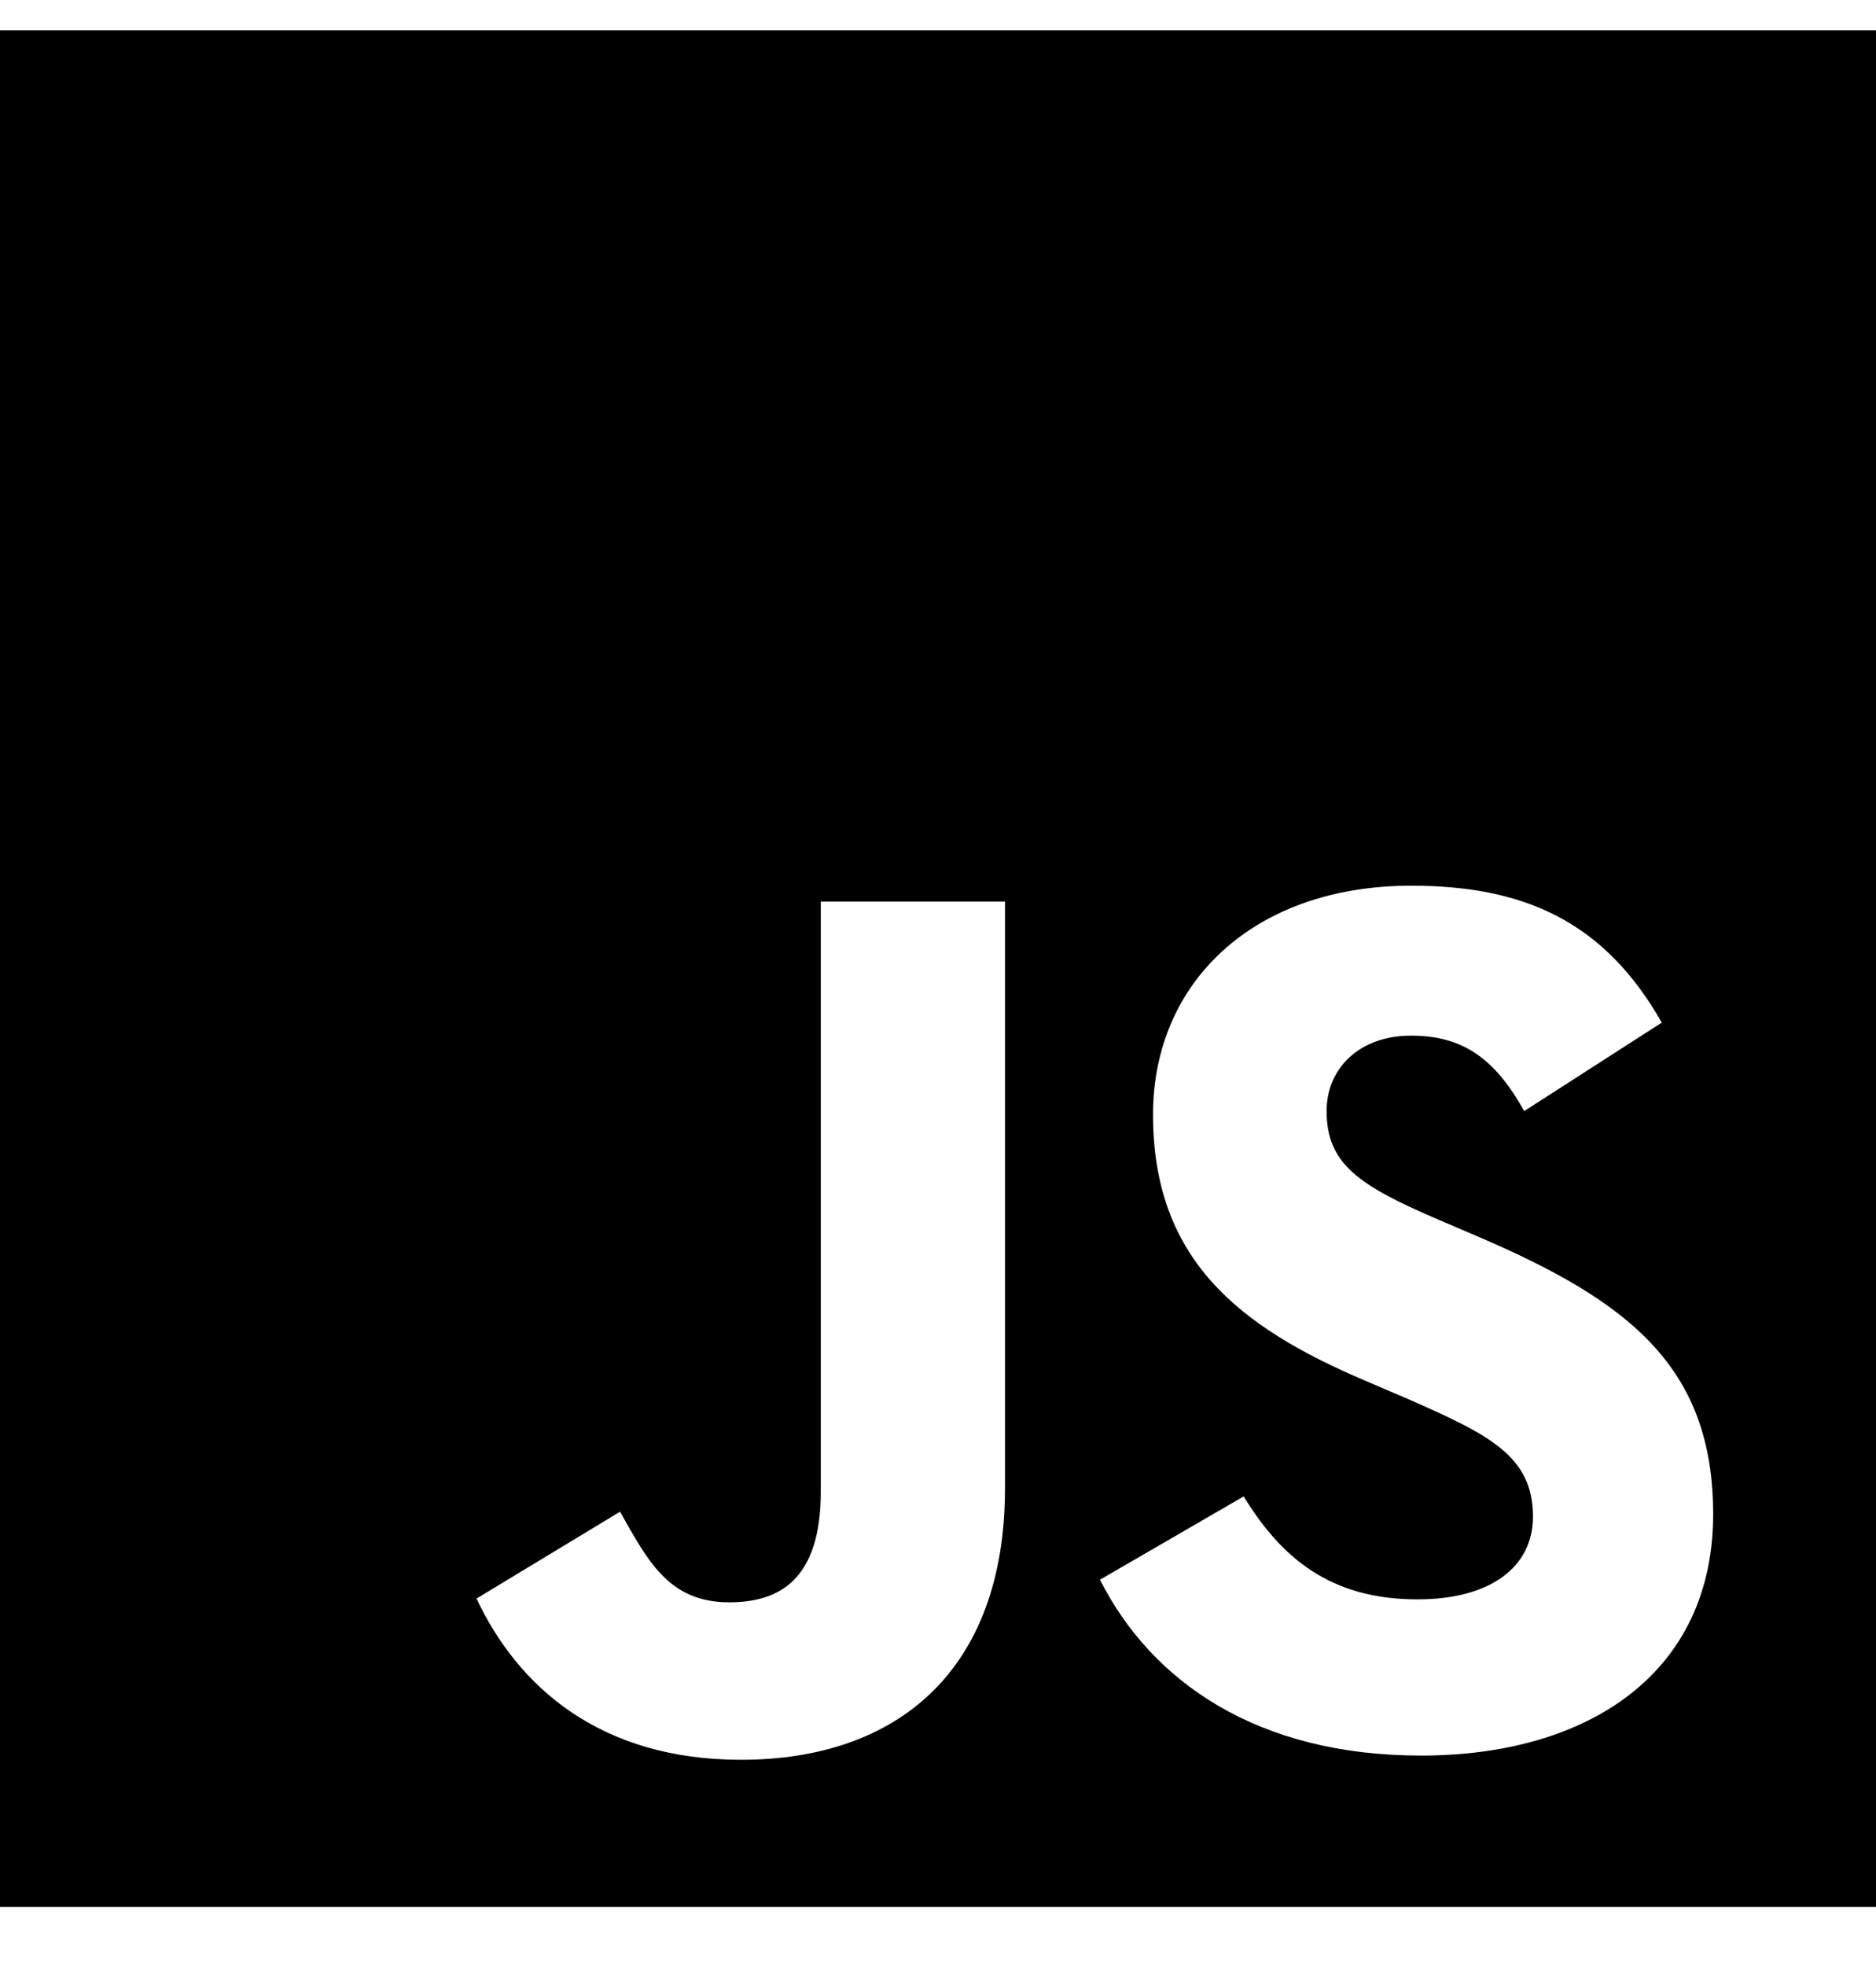 <svg width="21" height="22" viewBox="0 0 21 22" fill="none" xmlns="http://www.w3.org/2000/svg">
  <path d="M0 0.339V21.339H21V0.339H0ZM11.25 16.652C11.25 18.696 10.043 19.692 8.295 19.692C6.716 19.692 5.799 18.875 5.334 17.888L6.941 16.916C7.251 17.465 7.486 17.93 8.163 17.93C8.725 17.93 9.188 17.677 9.188 16.69V10.089H11.25V16.652ZM15.907 19.645C14.075 19.645 12.891 18.819 12.313 17.677L13.922 16.745C14.344 17.436 14.895 17.897 15.867 17.897C16.685 17.897 17.16 17.535 17.16 16.971C17.16 16.294 16.671 16.055 15.768 15.658L15.275 15.447C13.851 14.841 12.907 14.08 12.907 12.472C12.907 10.992 14.034 9.911 15.796 9.911C17.051 9.911 17.953 10.302 18.602 11.443L17.062 12.433C16.724 11.827 16.359 11.589 15.794 11.589C15.216 11.589 14.85 11.956 14.85 12.433C14.85 13.025 15.216 13.264 16.062 13.631L16.555 13.842C18.233 14.562 19.177 15.296 19.177 16.944C19.177 18.72 17.782 19.645 15.907 19.645Z" fill="black"/>
</svg>